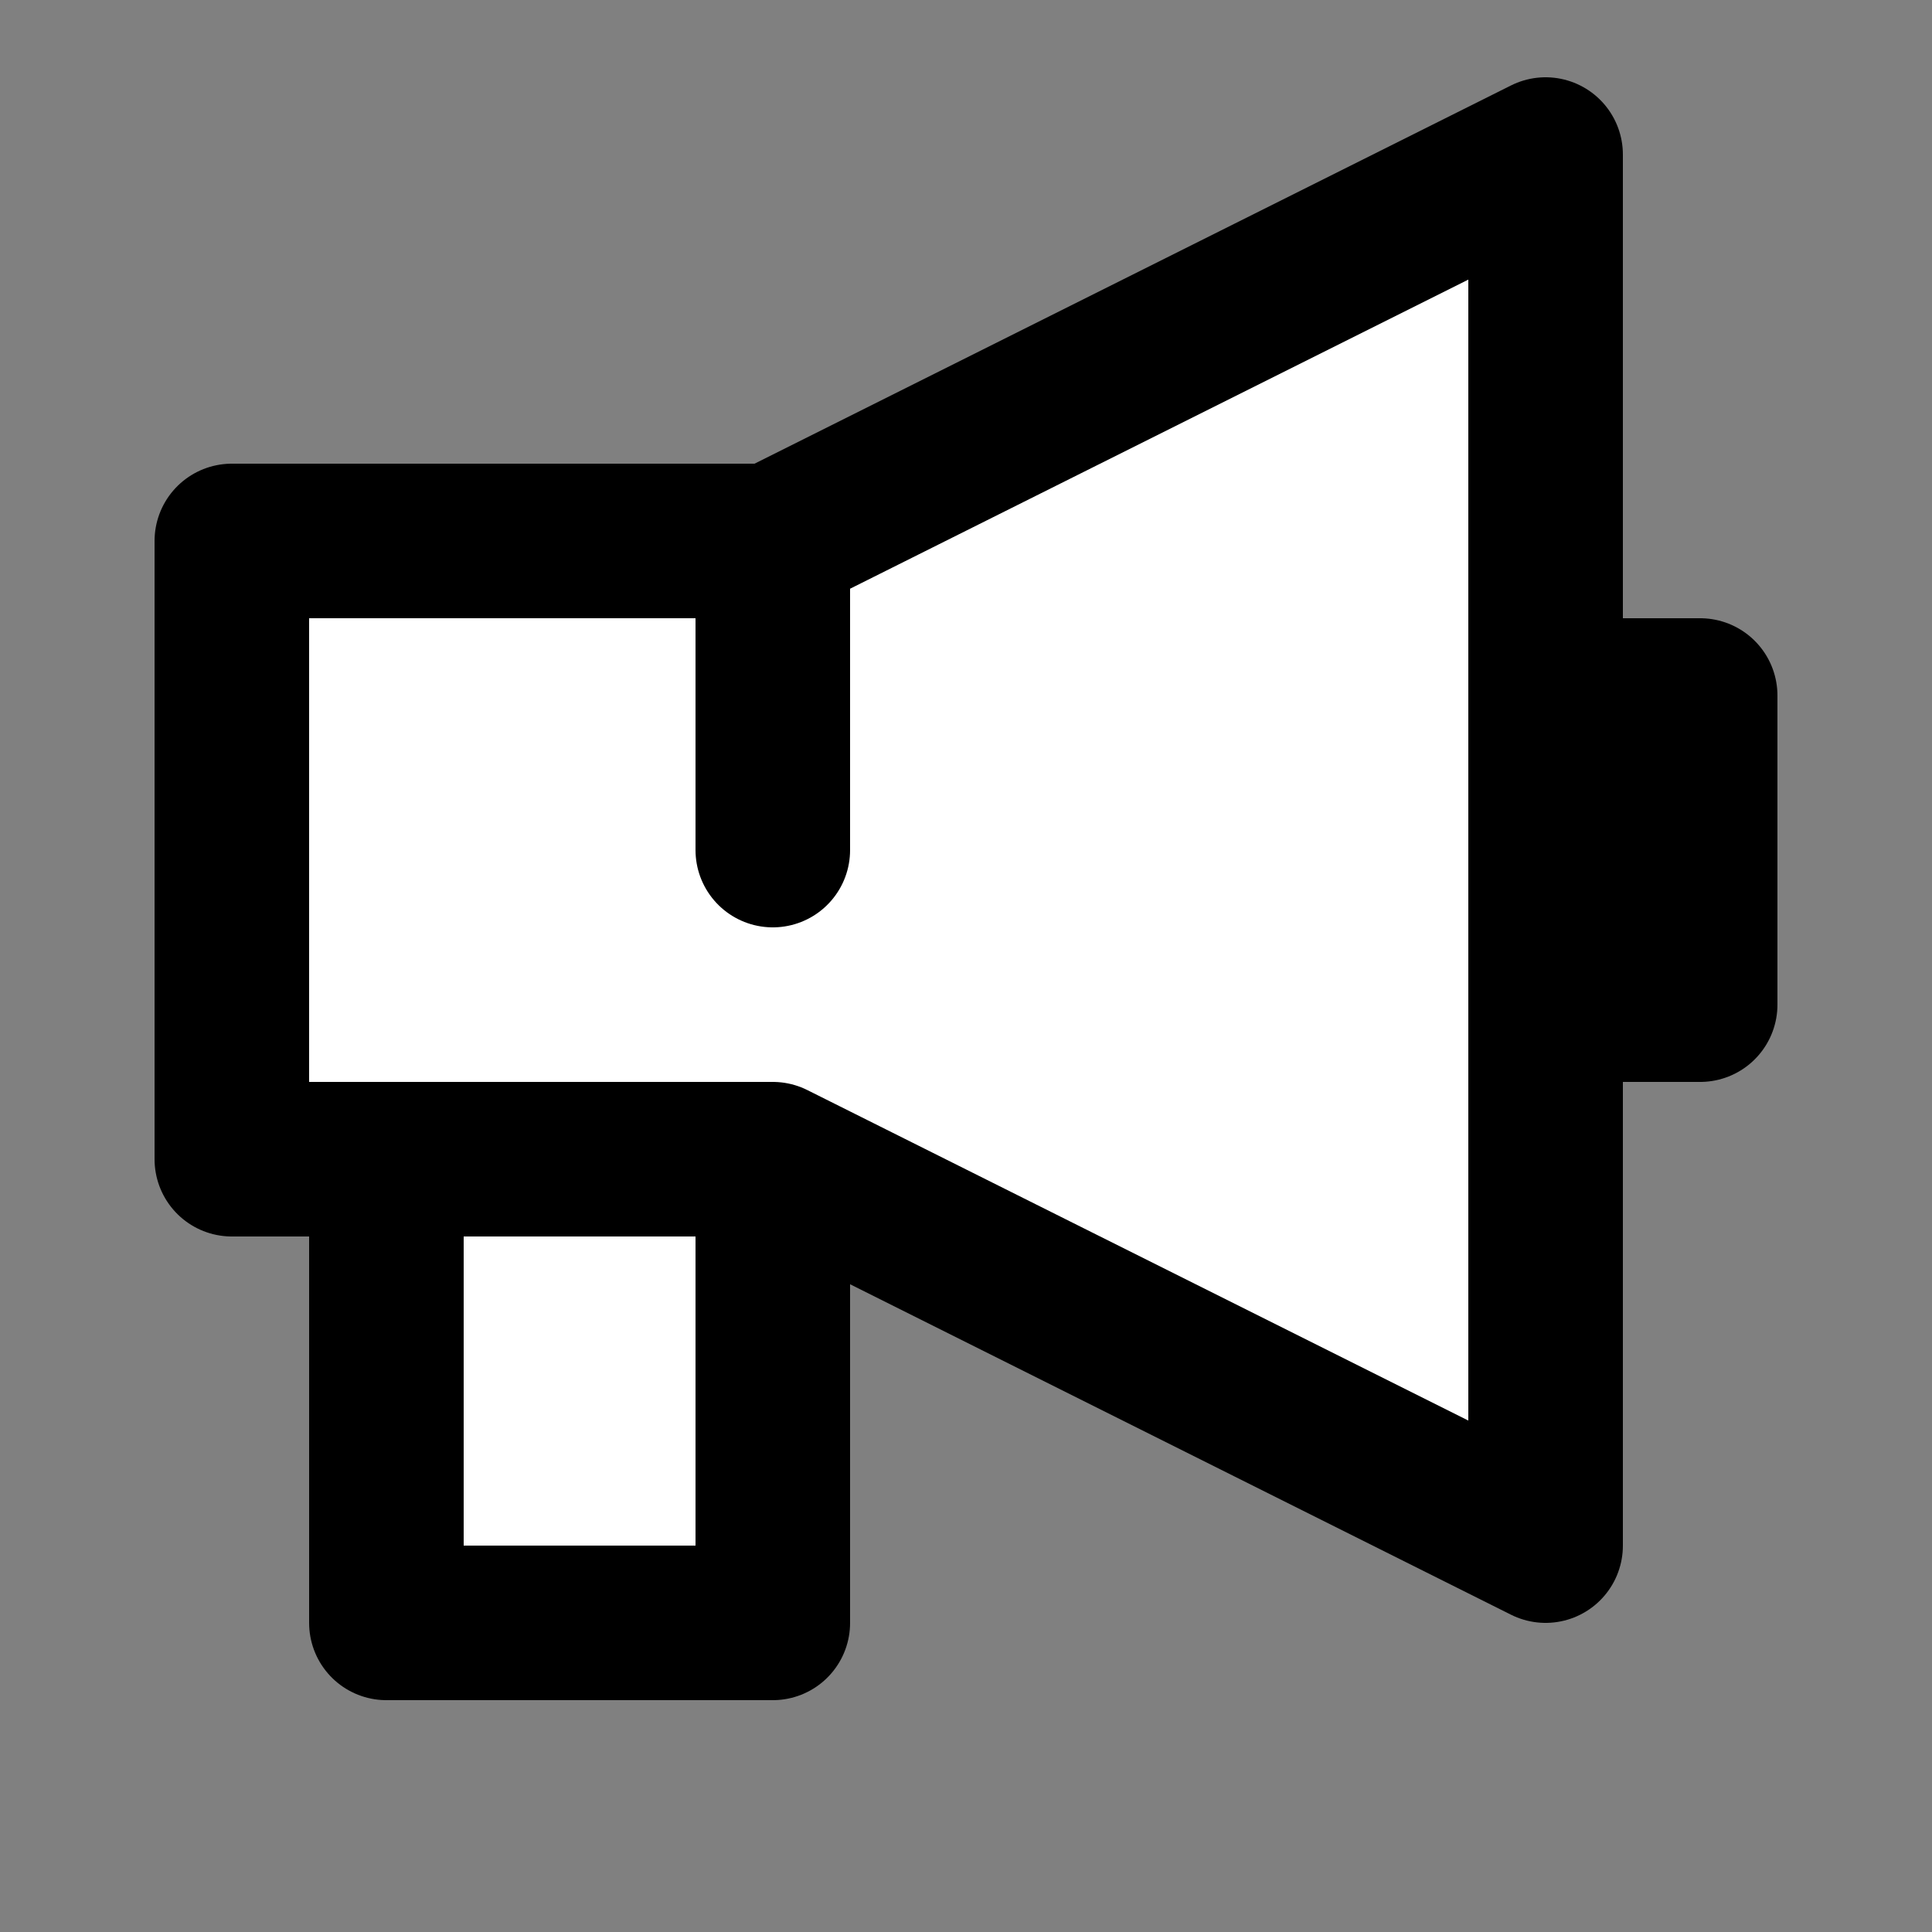 <svg width="25" height="25" viewBox="0 0 25 25" fill="none" xmlns="http://www.w3.org/2000/svg">
<rect x="0" y="0" width="25" height="25" fill="#808080" stroke="none"/>
<path d="M10 15V21H5V15H3V7H10L20 2V9H22V13H20V20L10 15Z" fill="white"/>
<path d="M5 15H10M5 15V21H10V15M5 15H3V7H10M10 15L20 20V13M10 7V11M10 7L20 2V9M20 9H22V13H20M20 9V13" stroke="black" stroke-width="2" stroke-linecap="round" stroke-linejoin="round"/>
</svg>
